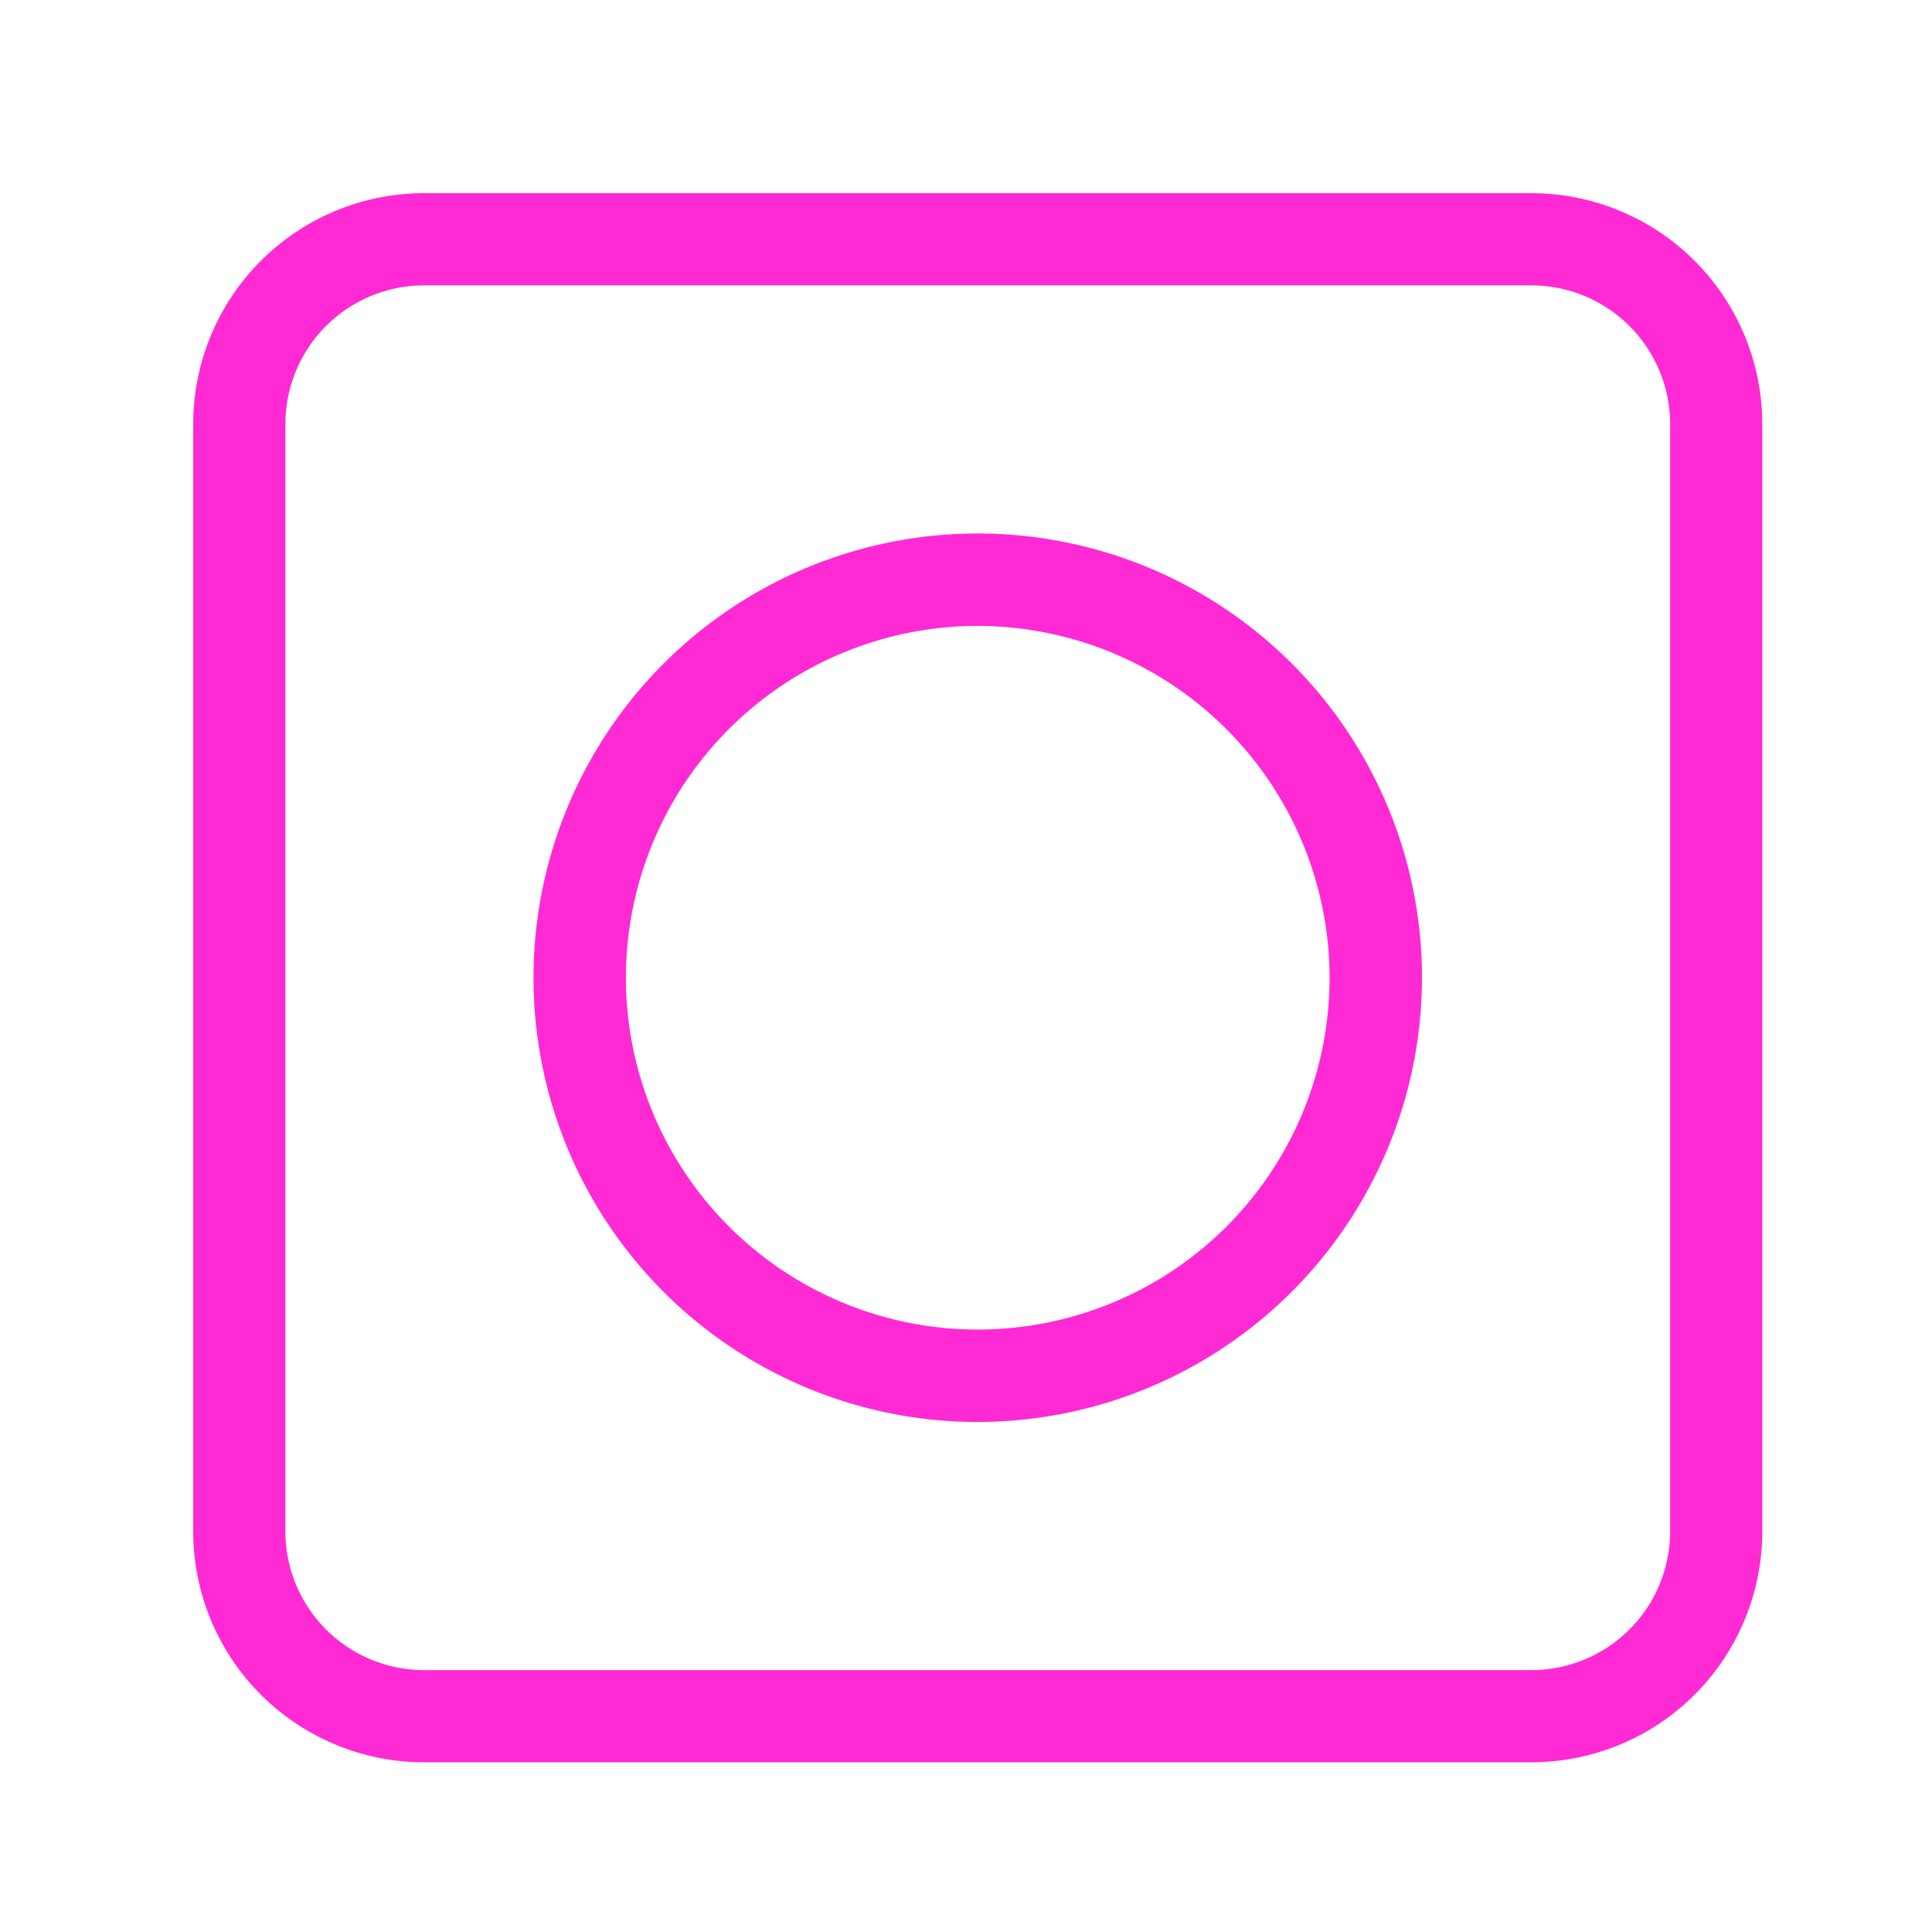 <?xml version="1.0" encoding="UTF-8" standalone="no"?>
<svg
   xmlns:dc="http://purl.org/dc/elements/1.1/"
   xmlns:cc="http://creativecommons.org/ns#"
   xmlns:rdf="http://www.w3.org/1999/02/22-rdf-syntax-ns#"
   xmlns:svg="http://www.w3.org/2000/svg"
   xmlns="http://www.w3.org/2000/svg"
   xmlns:sodipodi="http://sodipodi.sourceforge.net/DTD/sodipodi-0.dtd"
   xmlns:inkscape="http://www.inkscape.org/namespaces/inkscape"
   id="svg3753"
   version="1.1"
   viewBox="0 0 100 100"
   height="100"
   width="100"
   sodipodi:docname="icon.svg"
   inkscape:version="0.92.4 (5da689c313, 2019-01-14)">
  <sodipodi:namedview
     pagecolor="#ffffff"
     bordercolor="#666666"
     borderopacity="1"
     objecttolerance="10"
     gridtolerance="10"
     guidetolerance="10"
     inkscape:pageopacity="0"
     inkscape:pageshadow="2"
     inkscape:window-width="1920"
     inkscape:window-height="1001"
     id="namedview44"
     showgrid="false"
     inkscape:zoom="2.36"
     inkscape:cx="50"
     inkscape:cy="50"
     inkscape:window-x="-9"
     inkscape:window-y="-9"
     inkscape:window-maximized="1"
     inkscape:current-layer="svg3753" />
  <defs
     id="defs3757" />
  <g
     transform="matrix(1.269,0,0,1.269,10,10)"
     data-name="Layer 2"
     id="g3745"
     style="fill:#ff2ad4">
    <g
       data-name="Layer 1"
       id="g3743"
       style="fill:#ff2ad4">
      <path
         d="M 32,50.12 A 18.12,18.12 0 1 1 50.12,32 18.14,18.14 0 0 1 32,50.12 Z M 32,17.65 A 14.35,14.35 0 1 0 46.35,32 14.37,14.37 0 0 0 32,17.65 Z"
         id="path3739"
         style="fill:#ff2ad4" />
      <path
         d="M 54.59,64 H 9.41 A 9.42,9.42 0 0 1 0,54.59 V 9.41 A 9.42,9.42 0 0 1 9.41,0 H 54.59 A 9.42,9.42 0 0 1 64,9.41 V 54.59 A 9.42,9.42 0 0 1 54.59,64 Z M 9.41,3.76 A 5.66,5.66 0 0 0 3.76,9.41 v 45.18 a 5.66,5.66 0 0 0 5.65,5.65 h 45.18 a 5.66,5.66 0 0 0 5.65,-5.65 V 9.41 A 5.66,5.66 0 0 0 54.59,3.76 Z"
         id="path3741"
         style="fill:#ff2ad4" />
    </g>
  </g>
</svg>

